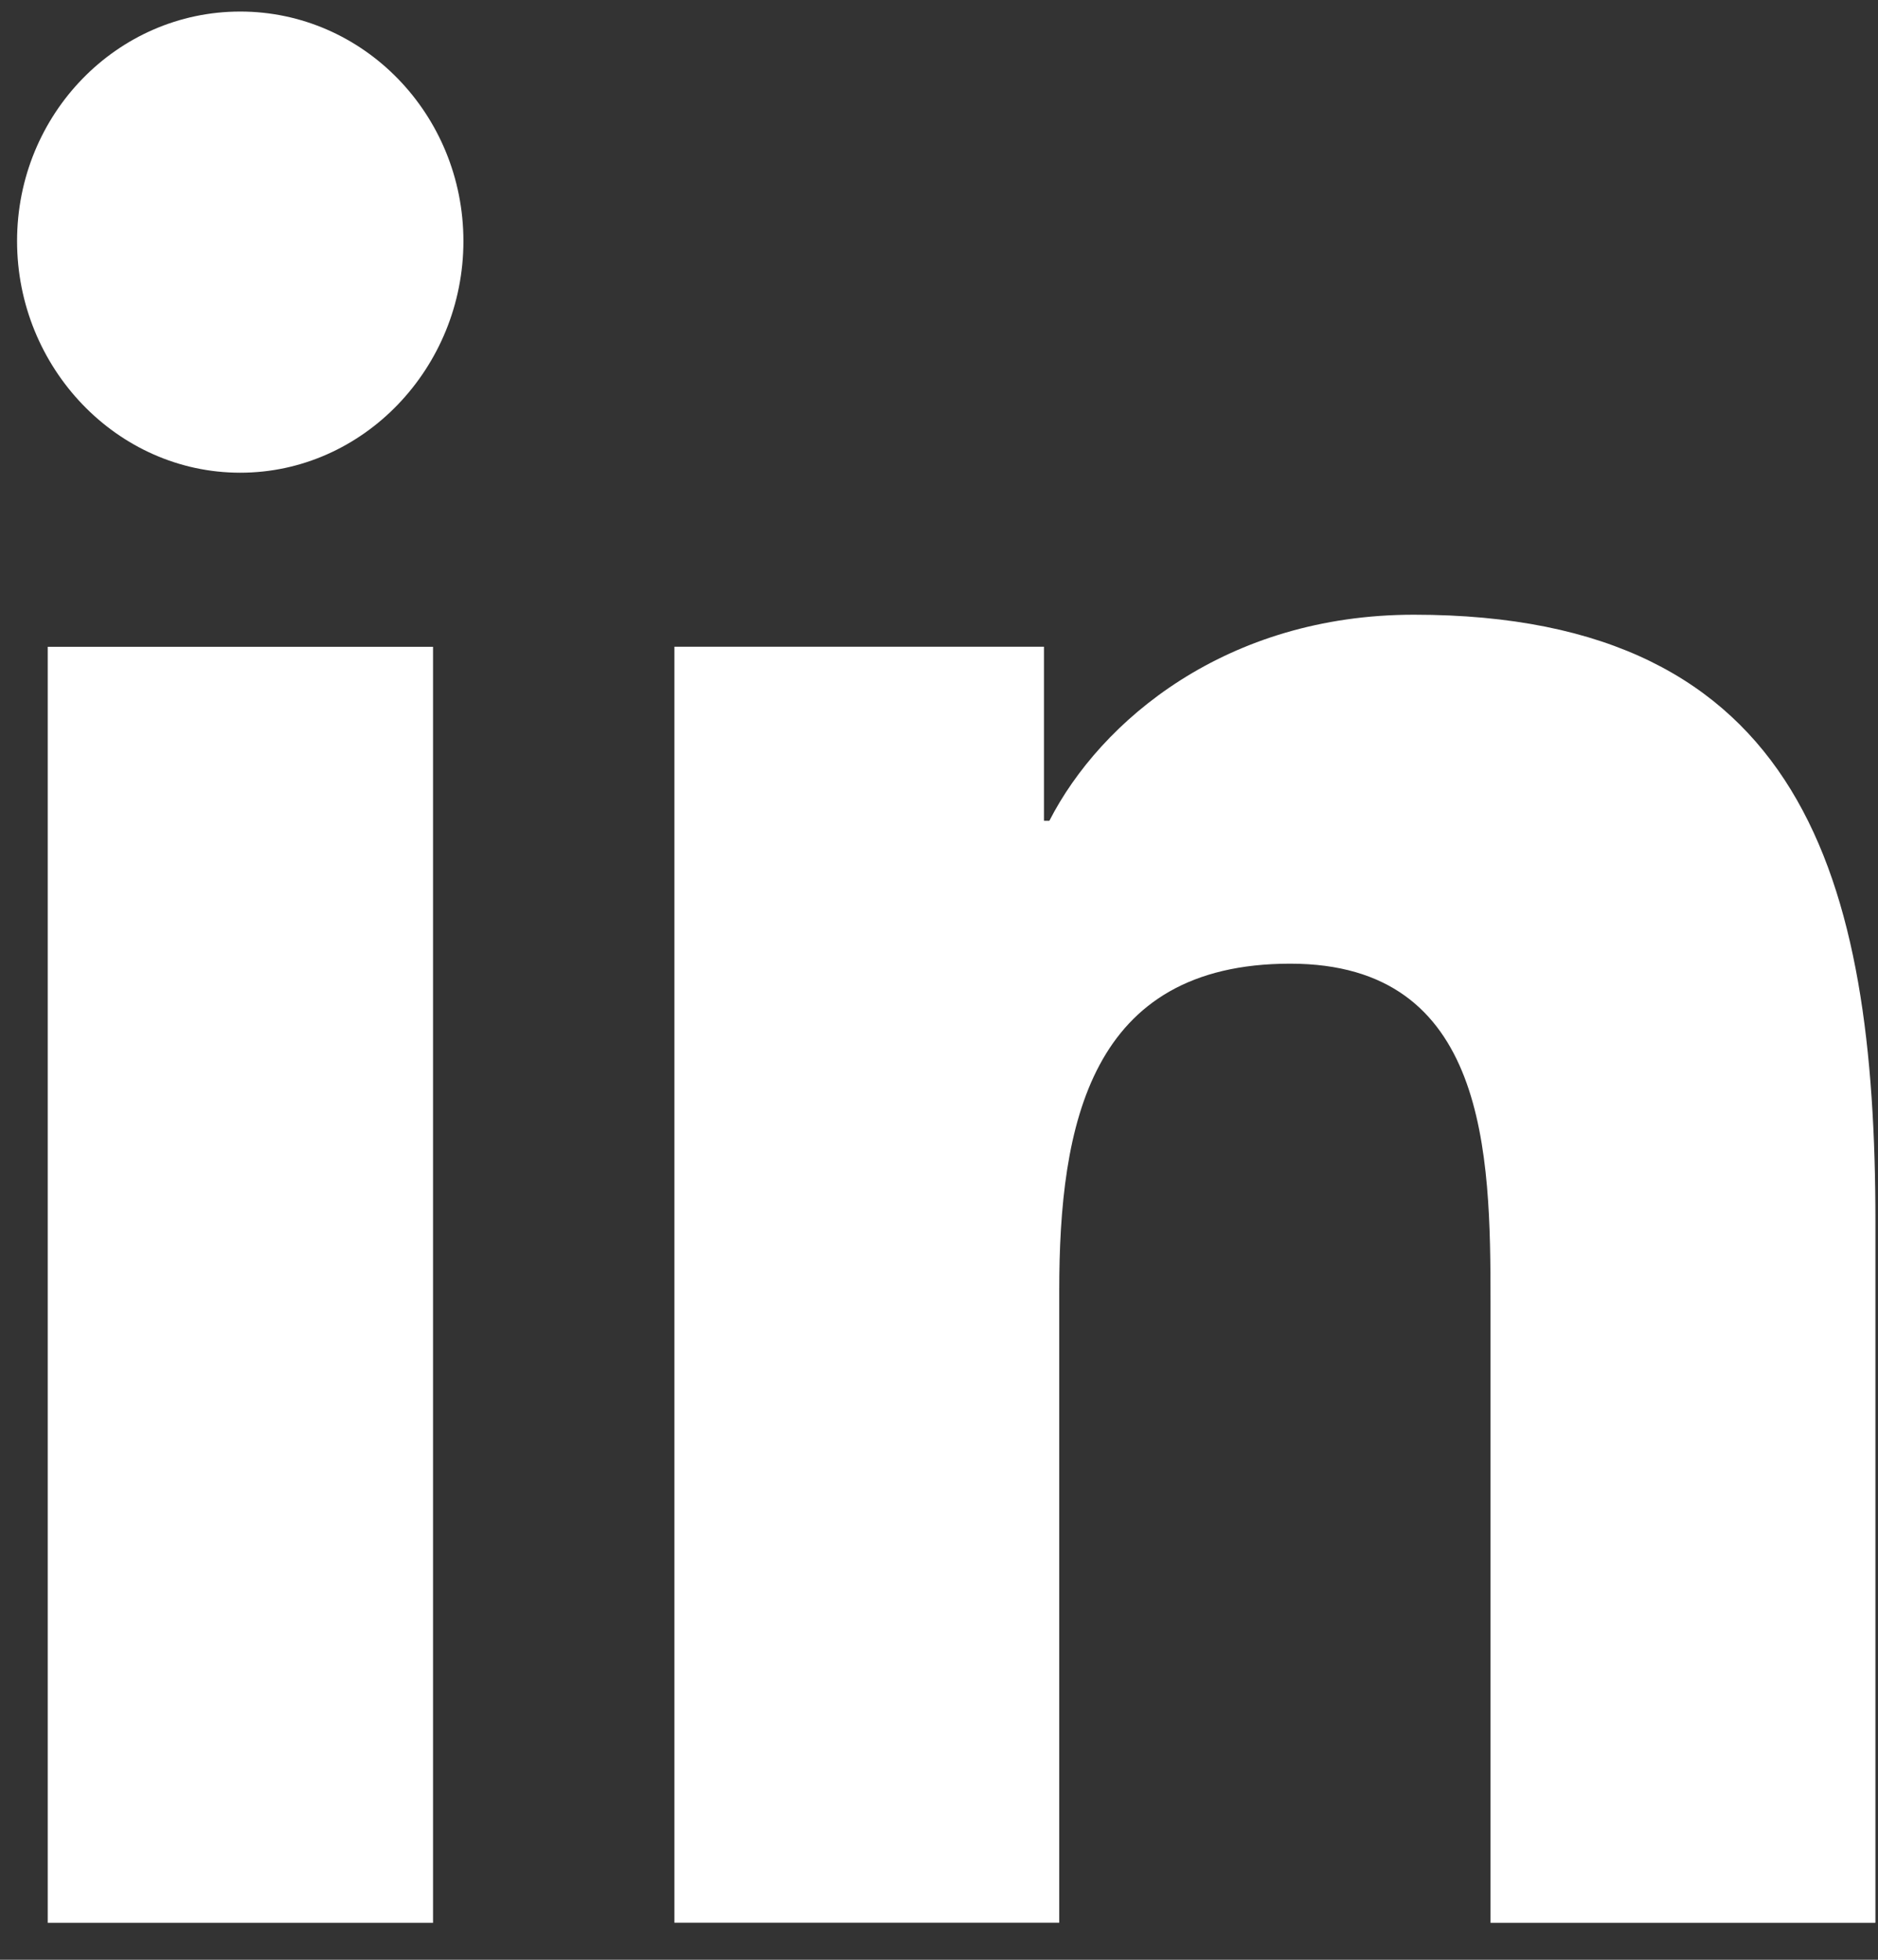 <svg width="46" height="48" viewBox="0 0 46 48" fill="none" xmlns="http://www.w3.org/2000/svg">
<rect x="0" y="0" width="46" height="48" fill="#333333" stroke="none"/>
<path d="M45.926 47.095V47.093H45.937V29.925C45.937 21.526 44.179 15.056 34.632 15.056C30.042 15.056 26.962 17.646 25.704 20.102H25.571V15.84H16.519V47.093H25.945V31.618C25.945 27.543 26.696 23.603 31.603 23.603C36.437 23.603 36.509 28.253 36.509 31.879V47.095H45.926Z" fill="white"/>
<path d="M1.169 15.842H10.607V47.095H1.169V15.842Z" fill="white"/>
<path d="M5.884 0.283C2.867 0.283 0.418 2.801 0.418 5.904C0.418 9.007 2.867 11.578 5.884 11.578C8.902 11.578 11.351 9.007 11.351 5.904C11.349 2.801 8.9 0.283 5.884 0.283V0.283Z" fill="white"/>
</svg>
